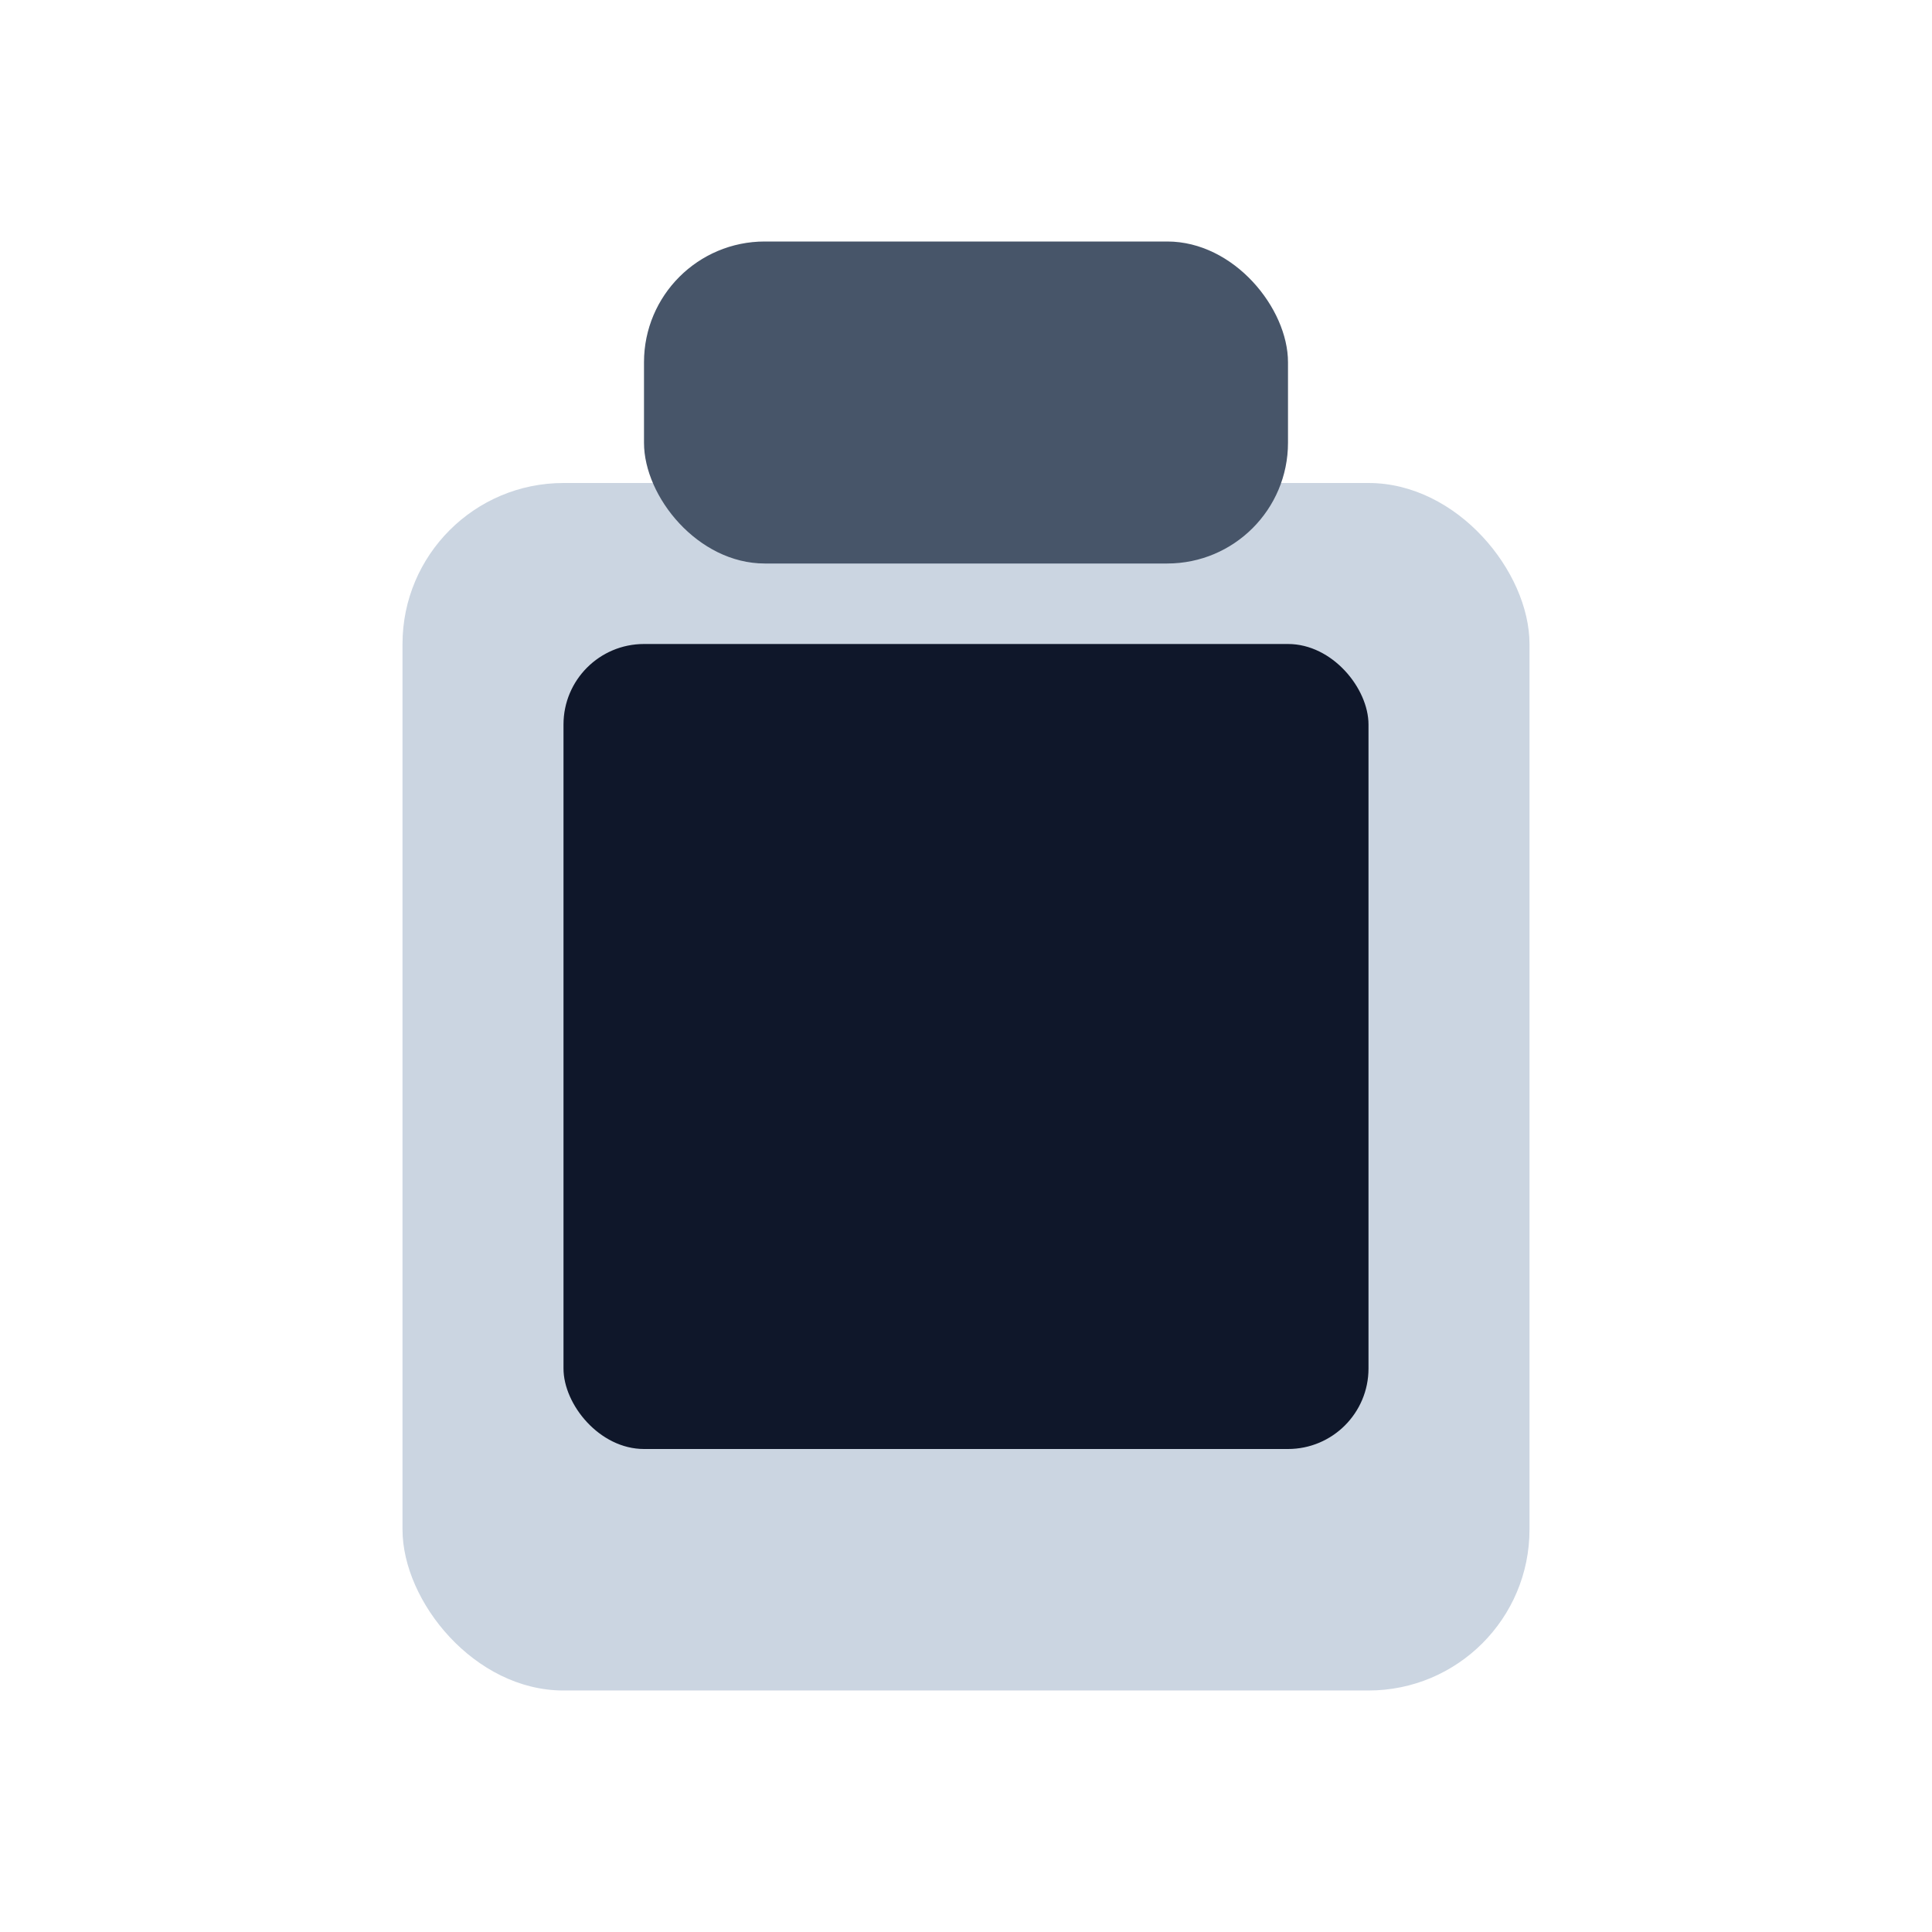 <?xml version="1.0" encoding="UTF-8"?>
<svg width="24" height="24" viewBox="0 0 24 24" xmlns="http://www.w3.org/2000/svg">
  <rect x="5" y="6" width="14" height="15" rx="2" fill="#cbd5e1"/>
  <rect x="8" y="3" width="8" height="4" rx="1.5" fill="#475569"/>
  <rect x="7" y="8" width="10" height="10" rx="1" fill="#0f172a"/>
</svg>